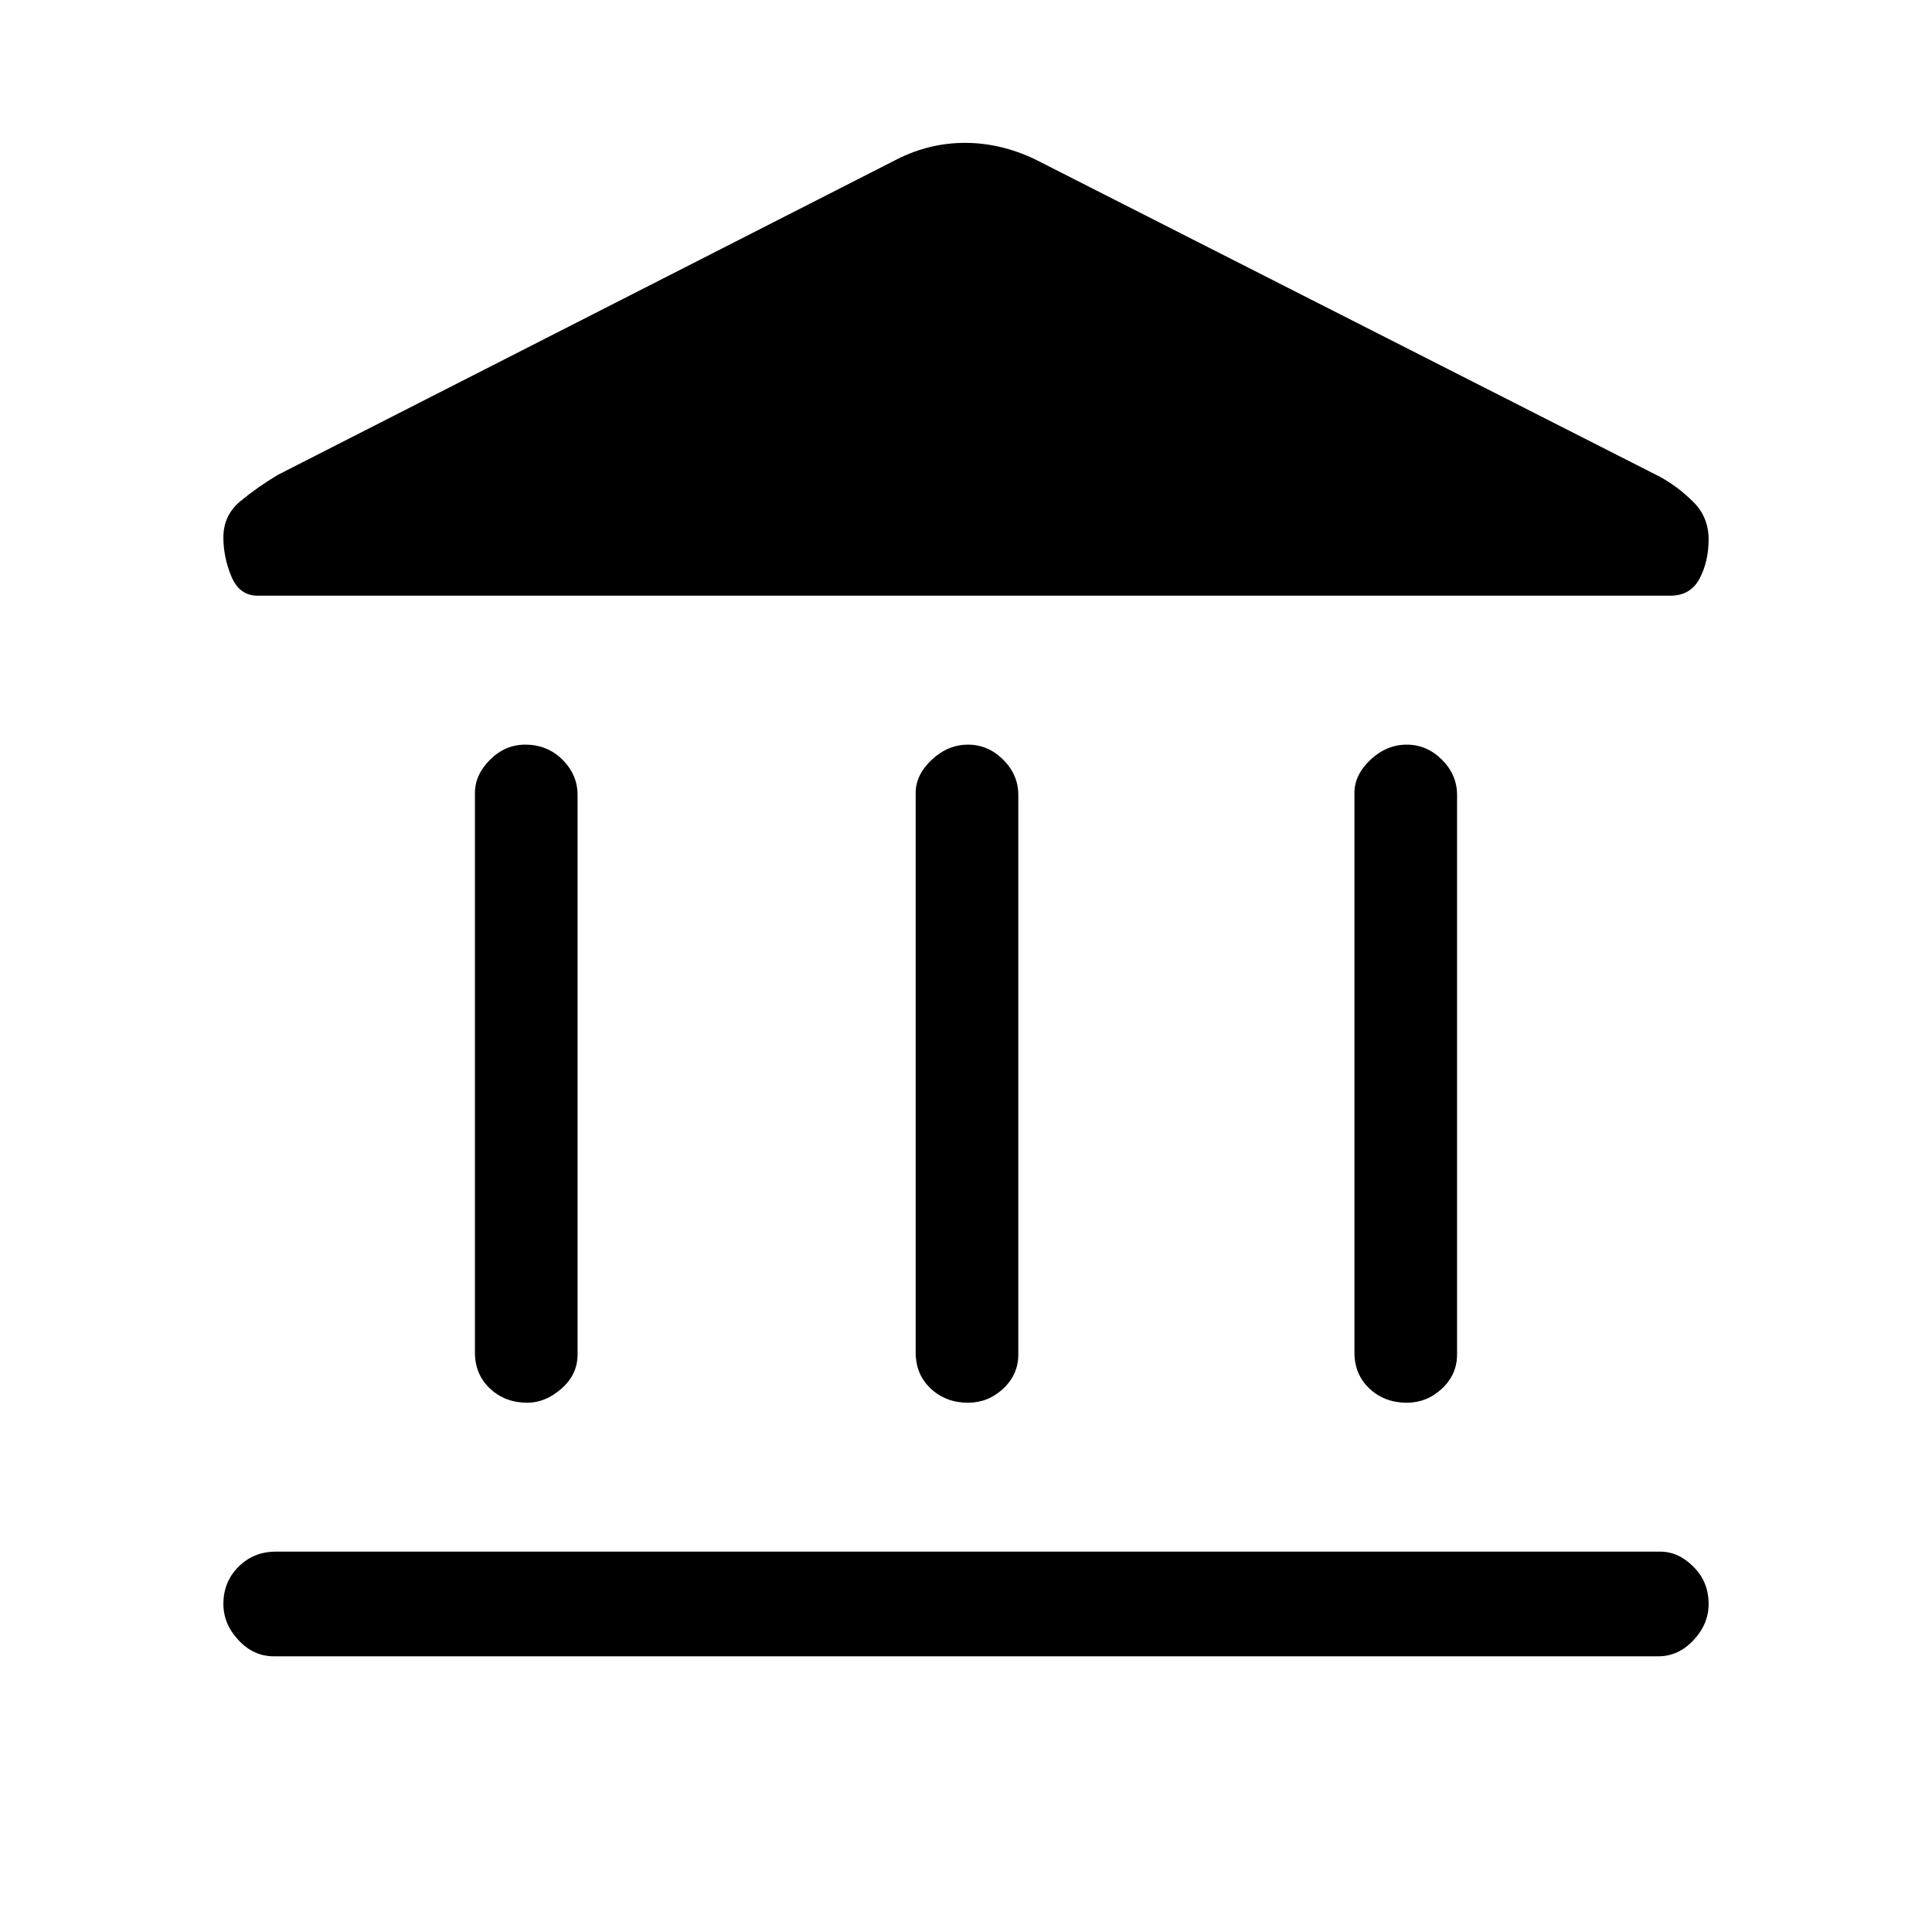 <svg xmlns="http://www.w3.org/2000/svg" height="40" width="40"><path d="M10.917 29.042Q10.458 29.042 10.146 28.75Q9.833 28.458 9.833 28V16.417Q9.833 16.042 10.146 15.729Q10.458 15.417 10.875 15.417Q11.333 15.417 11.646 15.729Q11.958 16.042 11.958 16.458V28.042Q11.958 28.458 11.625 28.75Q11.292 29.042 10.917 29.042ZM20.042 29.042Q19.583 29.042 19.271 28.75Q18.958 28.458 18.958 28V16.417Q18.958 16.042 19.292 15.729Q19.625 15.417 20.042 15.417Q20.458 15.417 20.771 15.729Q21.083 16.042 21.083 16.458V28.042Q21.083 28.458 20.771 28.75Q20.458 29.042 20.042 29.042ZM5.667 34.292Q5.25 34.292 4.938 33.958Q4.625 33.625 4.625 33.208Q4.625 32.75 4.938 32.438Q5.25 32.125 5.708 32.125H34.375Q34.75 32.125 35.062 32.438Q35.375 32.75 35.375 33.208Q35.375 33.625 35.062 33.958Q34.75 34.292 34.333 34.292ZM29.125 29.042Q28.667 29.042 28.354 28.75Q28.042 28.458 28.042 28V16.417Q28.042 16.042 28.375 15.729Q28.708 15.417 29.125 15.417Q29.542 15.417 29.854 15.729Q30.167 16.042 30.167 16.458V28.042Q30.167 28.458 29.854 28.75Q29.542 29.042 29.125 29.042ZM21.417 3.292 34.375 9.875Q34.75 10.083 35.062 10.396Q35.375 10.708 35.375 11.167Q35.375 11.625 35.188 11.979Q35 12.333 34.583 12.333H5.333Q4.958 12.333 4.792 11.938Q4.625 11.542 4.625 11.125Q4.625 10.667 4.979 10.375Q5.333 10.083 5.75 9.833L18.583 3.292Q19.25 2.958 19.979 2.958Q20.708 2.958 21.417 3.292Z"/></svg>